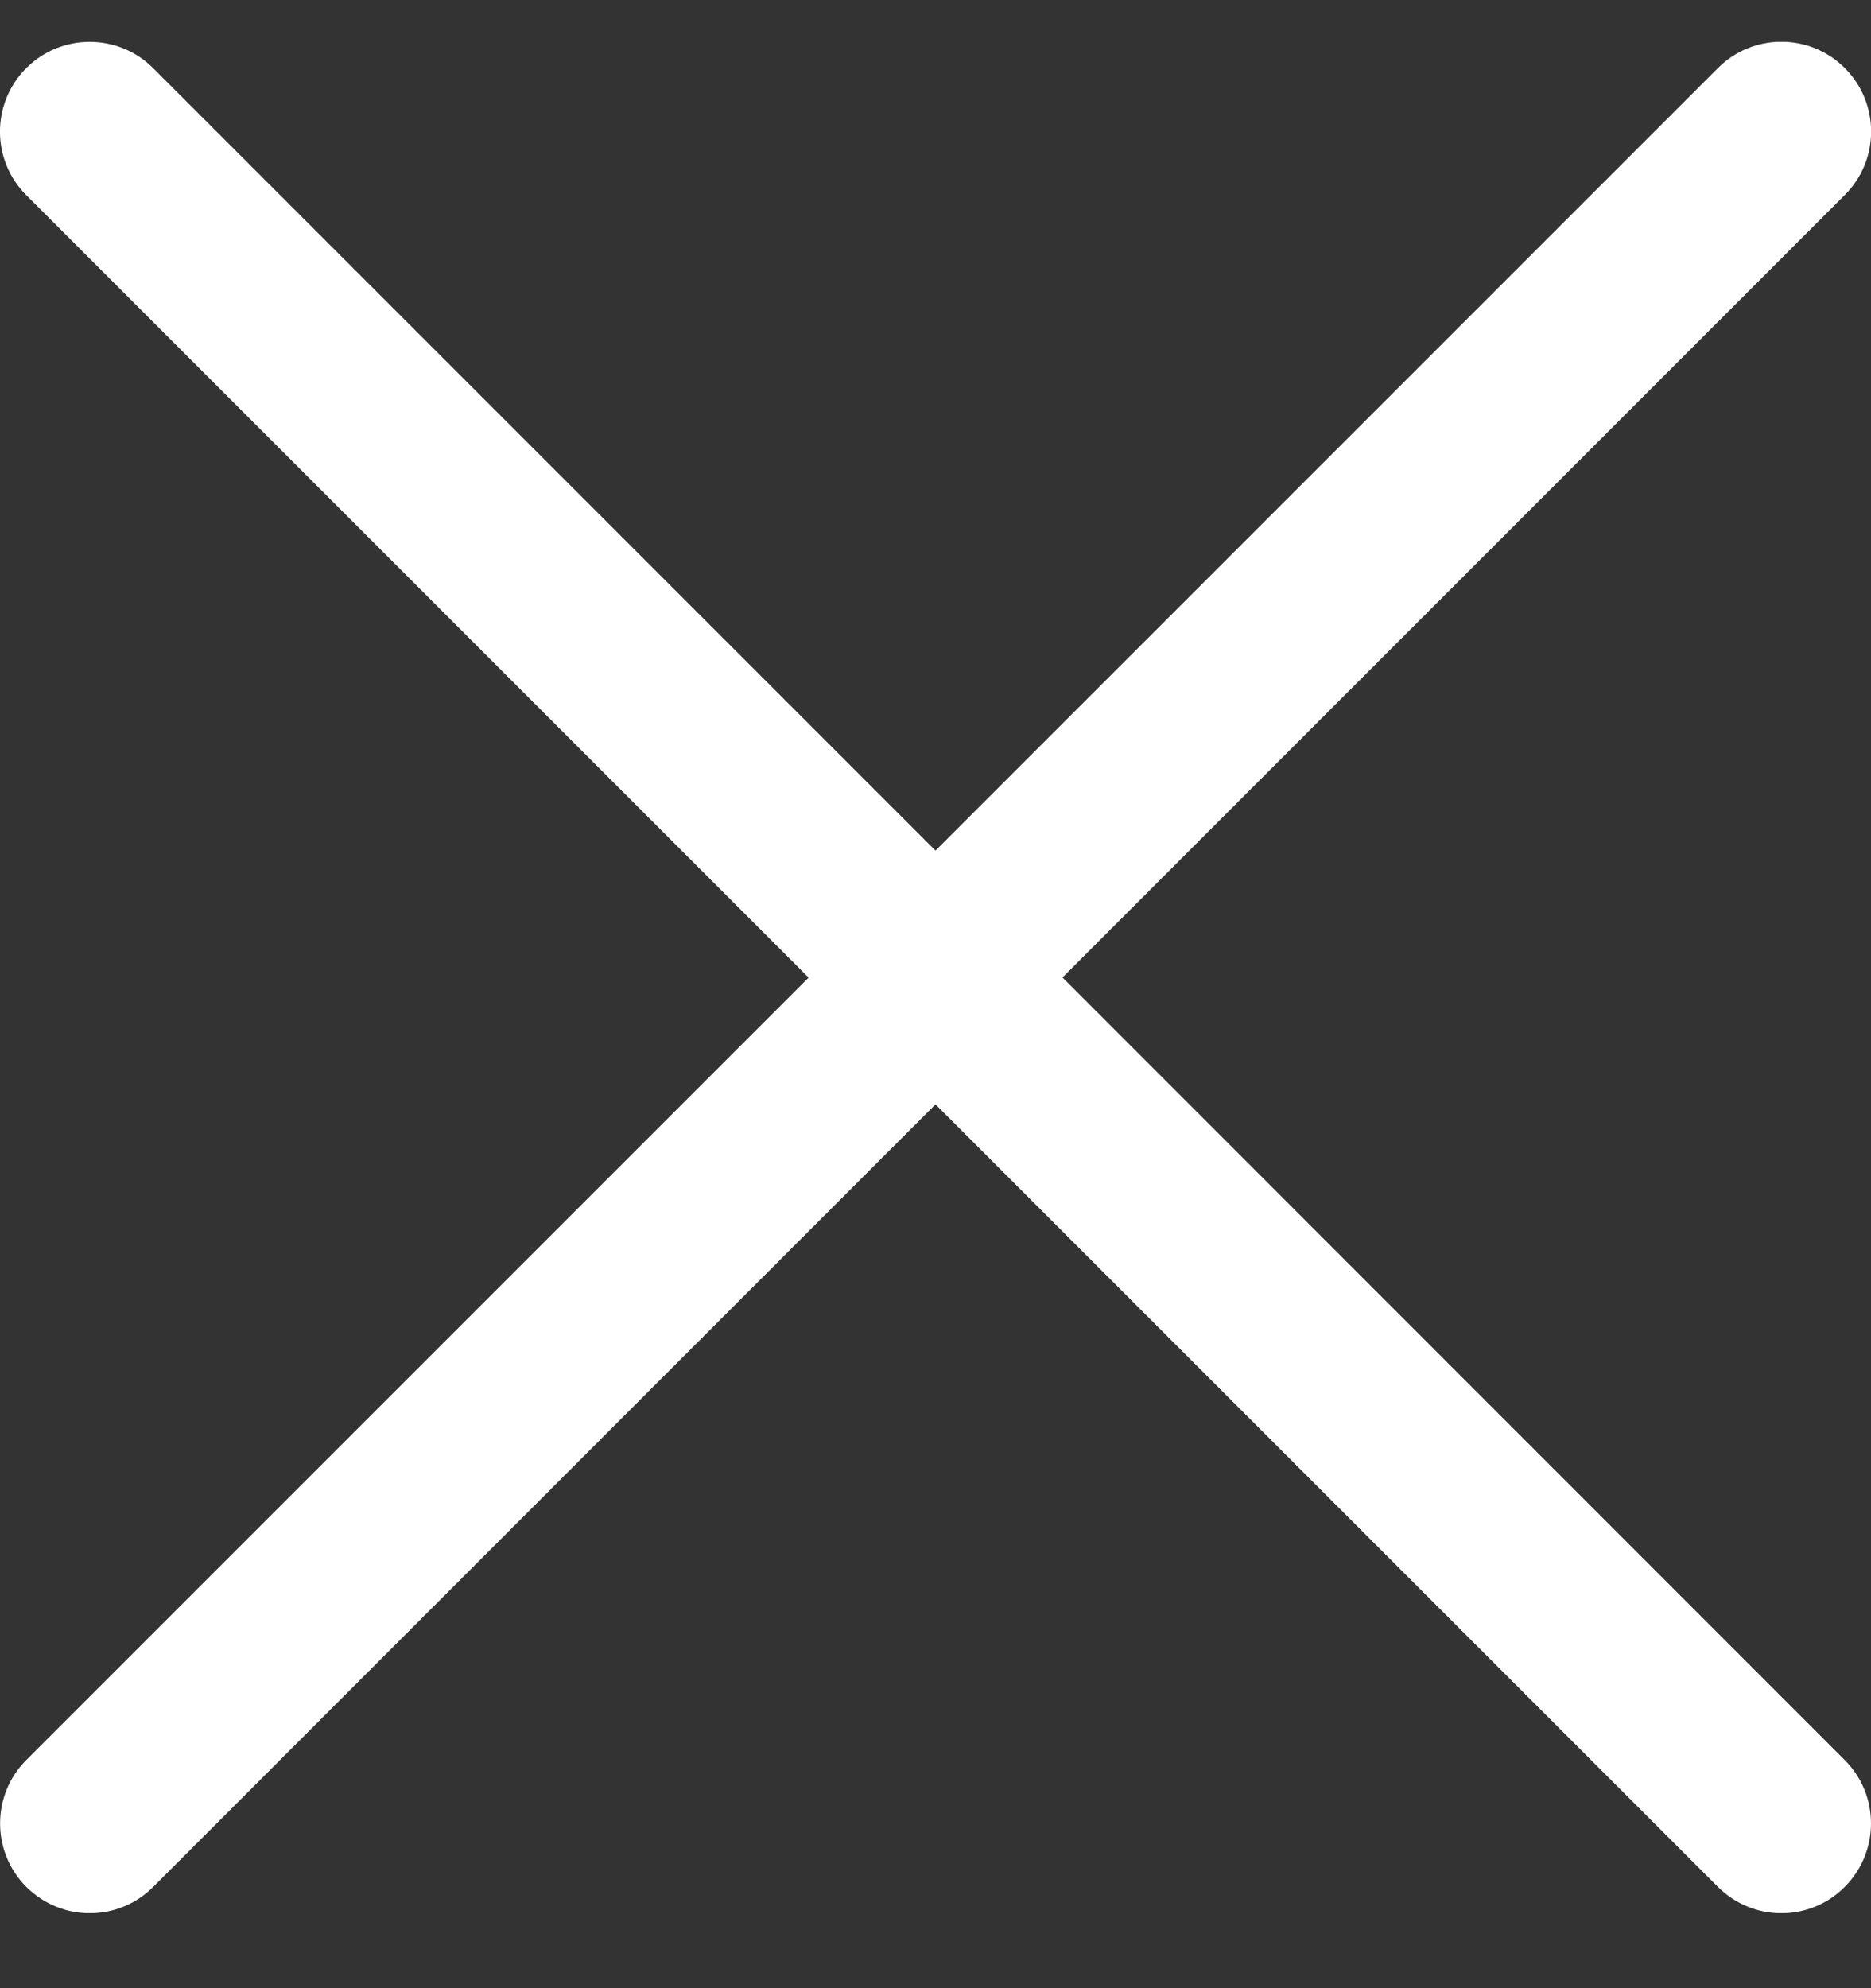 <svg width="16" height="17" viewBox="0 0 16 17" fill="none" xmlns="http://www.w3.org/2000/svg">
<rect x="0" y="0" width="16" height="17" fill="#333333" stroke="none"/>
<g clip-path="url(#clip0)">
<path fill-rule="evenodd" clip-rule="evenodd" d="M9.086 8.358L15.776 1.667C16.076 1.368 16.076 0.882 15.776 0.582C15.476 0.282 14.991 0.282 14.691 0.582L8 7.273L1.31 0.583C1.01 0.283 0.524 0.283 0.224 0.583C-0.075 0.883 -0.075 1.369 0.224 1.668L6.915 8.359L0.225 15.049C-0.074 15.348 -0.074 15.834 0.225 16.134C0.376 16.283 0.571 16.359 0.767 16.359C0.964 16.359 1.16 16.284 1.31 16.134L8 9.443L14.691 16.134C14.841 16.283 15.037 16.359 15.233 16.359C15.43 16.359 15.626 16.284 15.775 16.134C16.075 15.834 16.075 15.348 15.775 15.049L9.086 8.358Z" fill="white"/>
</g>
<defs>
<clipPath id="clip0">
<rect width="16" height="16" fill="white" transform="translate(0 0.358)"/>
</clipPath>
</defs>
</svg>

